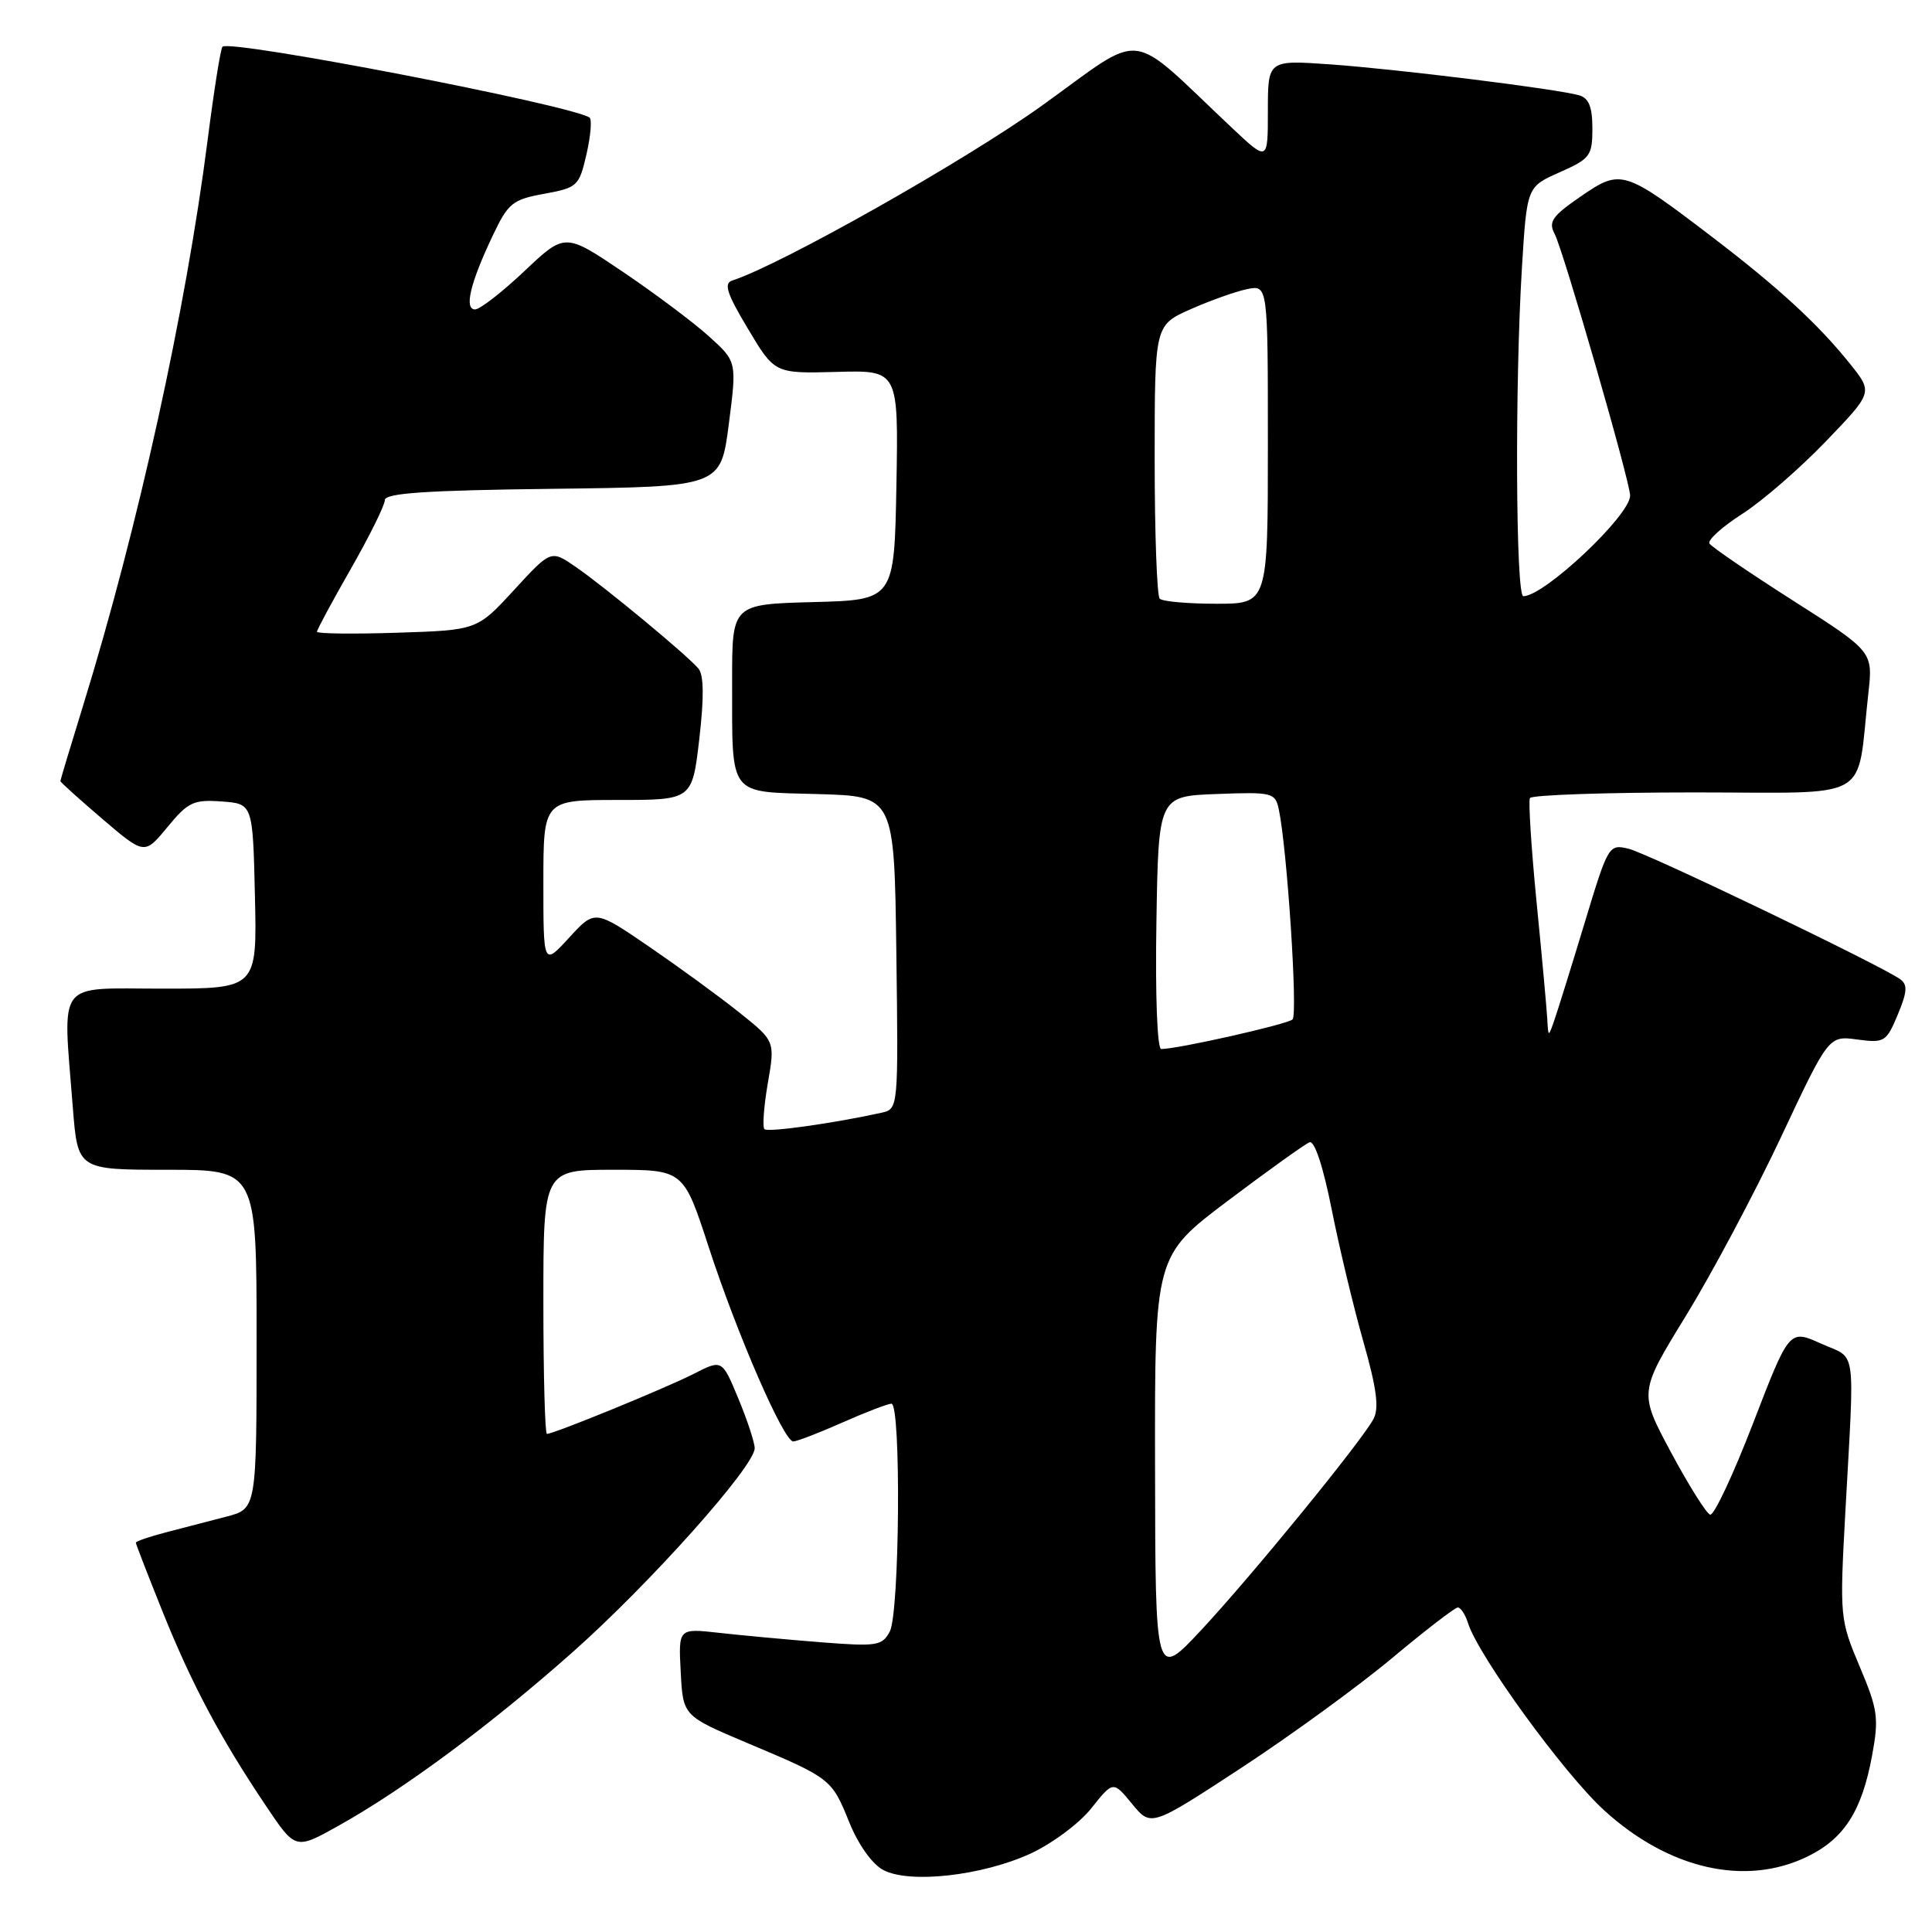 <?xml version="1.0" encoding="UTF-8" standalone="no"?>
<!DOCTYPE svg PUBLIC "-//W3C//DTD SVG 1.1//EN" "http://www.w3.org/Graphics/SVG/1.1/DTD/svg11.dtd" >
<svg xmlns="http://www.w3.org/2000/svg" xmlns:xlink="http://www.w3.org/1999/xlink" version="1.1" viewBox="0 0 256 256">
 <g >
 <path fill="currentColor"
d=" M 136.53 245.62 C 139.39 244.30 143.02 241.61 144.61 239.60 C 147.50 235.97 147.50 235.97 150.01 239.03 C 152.52 242.08 152.52 242.08 164.51 234.23 C 171.10 229.91 180.09 223.36 184.49 219.68 C 188.88 216.01 192.79 213.00 193.17 213.00 C 193.55 213.00 194.16 213.93 194.52 215.07 C 195.90 219.43 207.23 235.01 212.55 239.87 C 221.09 247.67 231.25 250.00 239.46 246.02 C 244.35 243.65 246.70 240.00 248.06 232.62 C 248.98 227.64 248.83 226.54 246.41 220.81 C 243.80 214.62 243.76 214.24 244.51 200.50 C 245.75 177.80 246.09 180.19 241.29 178.03 C 237.09 176.14 237.09 176.14 232.30 188.57 C 229.66 195.41 227.10 200.87 226.60 200.70 C 226.09 200.53 223.77 196.82 221.42 192.45 C 217.16 184.50 217.16 184.50 223.40 174.34 C 226.83 168.75 232.49 158.11 235.98 150.70 C 242.31 137.23 242.31 137.23 246.09 137.74 C 249.69 138.22 249.95 138.07 251.46 134.45 C 252.73 131.41 252.79 130.47 251.77 129.74 C 249.12 127.86 218.38 113.09 215.82 112.47 C 213.18 111.83 213.10 111.96 210.01 122.16 C 208.29 127.85 206.49 133.62 206.02 135.00 C 205.16 137.50 205.16 137.50 205.02 135.00 C 204.94 133.62 204.31 126.65 203.60 119.50 C 202.90 112.35 202.51 106.16 202.72 105.75 C 202.94 105.34 212.73 105.00 224.47 105.00 C 248.51 105.00 245.94 106.46 247.56 91.92 C 248.19 86.34 248.19 86.34 237.60 79.59 C 231.78 75.88 226.79 72.47 226.51 72.02 C 226.24 71.57 228.19 69.80 230.85 68.10 C 233.52 66.39 238.50 62.06 241.93 58.49 C 248.17 52.00 248.17 52.00 245.17 48.25 C 240.99 43.02 235.74 38.18 227.04 31.53 C 215.16 22.46 214.81 22.35 209.47 26.02 C 205.66 28.64 205.14 29.39 206.00 31.00 C 207.14 33.14 216.00 63.84 216.00 65.67 C 216.00 68.29 204.63 79.00 201.85 79.00 C 200.84 79.00 200.72 50.89 201.66 35.53 C 202.32 24.75 202.32 24.75 206.66 22.83 C 210.71 21.04 211.00 20.64 211.00 17.02 C 211.00 14.18 210.53 13.00 209.25 12.63 C 206.36 11.79 185.08 9.15 176.25 8.53 C 168.00 7.95 168.00 7.95 168.00 14.69 C 168.00 21.42 168.00 21.42 163.25 16.95 C 149.13 3.66 152.01 3.99 138.00 14.04 C 127.83 21.33 103.48 35.08 97.03 37.17 C 95.87 37.54 96.31 38.90 99.11 43.57 C 102.65 49.50 102.65 49.50 110.85 49.28 C 119.05 49.05 119.05 49.05 118.78 64.28 C 118.50 79.50 118.50 79.50 107.75 79.78 C 97.00 80.07 97.00 80.07 97.01 90.28 C 97.03 105.76 96.37 104.88 108.36 105.22 C 118.50 105.50 118.50 105.50 118.77 126.23 C 119.04 146.95 119.04 146.95 116.77 147.45 C 110.47 148.84 101.73 150.07 101.29 149.62 C 101.01 149.34 101.21 146.60 101.74 143.53 C 102.71 137.94 102.71 137.94 97.87 134.09 C 95.22 131.97 89.84 128.06 85.93 125.38 C 78.82 120.53 78.82 120.53 75.41 124.25 C 72.00 127.97 72.00 127.97 72.00 116.99 C 72.00 106.00 72.00 106.00 81.86 106.00 C 91.72 106.00 91.72 106.00 92.66 97.92 C 93.30 92.41 93.26 89.44 92.55 88.59 C 91.04 86.80 80.09 77.73 76.25 75.09 C 73.00 72.86 73.00 72.86 68.11 78.18 C 63.22 83.50 63.22 83.50 52.61 83.84 C 46.77 84.03 42.00 83.97 42.00 83.71 C 42.00 83.44 44.02 79.69 46.49 75.37 C 48.96 71.04 50.99 66.95 50.99 66.27 C 51.00 65.34 56.45 64.97 73.25 64.77 C 95.50 64.50 95.50 64.50 96.57 56.21 C 97.64 47.91 97.64 47.91 93.94 44.57 C 91.91 42.73 86.78 38.89 82.55 36.03 C 74.86 30.84 74.86 30.84 69.49 35.92 C 66.54 38.71 63.59 41.00 62.95 41.00 C 61.47 41.00 62.31 37.49 65.29 31.22 C 67.33 26.91 67.91 26.44 72.11 25.68 C 76.52 24.87 76.74 24.67 77.72 20.40 C 78.28 17.95 78.45 15.78 78.11 15.57 C 75.31 13.84 30.48 5.19 29.48 6.19 C 29.23 6.43 28.35 12.00 27.51 18.57 C 24.61 41.21 18.31 69.81 11.05 93.37 C 9.37 98.80 8.00 103.36 8.00 103.50 C 8.00 103.64 10.51 105.90 13.57 108.52 C 19.15 113.28 19.15 113.28 22.19 109.59 C 24.92 106.27 25.65 105.93 29.37 106.20 C 33.50 106.50 33.50 106.50 33.78 118.75 C 34.06 131.00 34.06 131.00 21.53 131.00 C 7.25 131.00 8.32 129.58 9.65 146.75 C 10.30 155.00 10.30 155.00 22.15 155.00 C 34.00 155.00 34.00 155.00 34.00 177.46 C 34.00 199.92 34.00 199.92 30.00 200.96 C 27.80 201.53 24.20 202.47 22.00 203.04 C 19.80 203.61 18.00 204.23 18.00 204.41 C 18.00 204.60 19.61 208.74 21.57 213.62 C 25.46 223.27 29.20 230.29 35.25 239.30 C 39.15 245.11 39.15 245.11 44.82 241.94 C 53.54 237.07 65.00 228.57 75.92 218.88 C 86.16 209.79 100.00 194.28 100.00 191.90 C 100.00 191.15 99.03 188.19 97.84 185.33 C 95.68 180.12 95.68 180.12 91.93 182.04 C 88.22 183.93 73.39 190.00 72.47 190.00 C 72.21 190.00 72.00 182.12 72.00 172.50 C 72.00 155.00 72.00 155.00 81.29 155.00 C 90.57 155.00 90.57 155.00 93.91 165.25 C 97.66 176.77 103.85 191.00 105.11 191.00 C 105.57 191.00 108.49 189.88 111.60 188.50 C 114.71 187.12 117.64 186.00 118.12 186.00 C 119.42 186.00 119.21 213.73 117.90 216.19 C 116.88 218.09 116.20 218.19 108.65 217.60 C 104.17 217.24 98.11 216.68 95.20 216.35 C 89.89 215.76 89.89 215.76 90.20 221.56 C 90.50 227.36 90.50 227.36 99.00 230.95 C 110.13 235.64 110.19 235.68 112.54 241.48 C 113.73 244.42 115.57 247.01 117.03 247.78 C 120.49 249.63 130.10 248.56 136.53 245.62 Z  M 153.05 194.46 C 153.00 166.42 153.00 166.42 162.71 159.10 C 168.06 155.07 172.92 151.59 173.52 151.36 C 174.18 151.10 175.32 154.55 176.45 160.22 C 177.46 165.32 179.36 173.23 180.66 177.80 C 182.42 183.99 182.76 186.59 181.99 188.03 C 180.38 191.03 165.89 208.78 159.16 216.00 C 153.09 222.50 153.09 222.50 153.05 194.46 Z  M 153.23 122.25 C 153.50 105.50 153.50 105.50 161.22 105.21 C 168.57 104.93 168.97 105.03 169.44 107.21 C 170.54 112.31 171.99 134.40 171.27 135.08 C 170.57 135.73 156.08 139.00 153.87 139.00 C 153.34 139.00 153.07 131.94 153.23 122.25 Z  M 153.67 79.33 C 153.30 78.97 153.00 70.66 153.00 60.88 C 153.00 43.09 153.00 43.09 157.75 40.98 C 160.36 39.82 163.74 38.62 165.25 38.31 C 168.00 37.75 168.00 37.75 168.00 58.88 C 168.00 80.00 168.00 80.00 161.17 80.00 C 157.41 80.00 154.03 79.70 153.67 79.33 Z "/>
</g>
</svg>